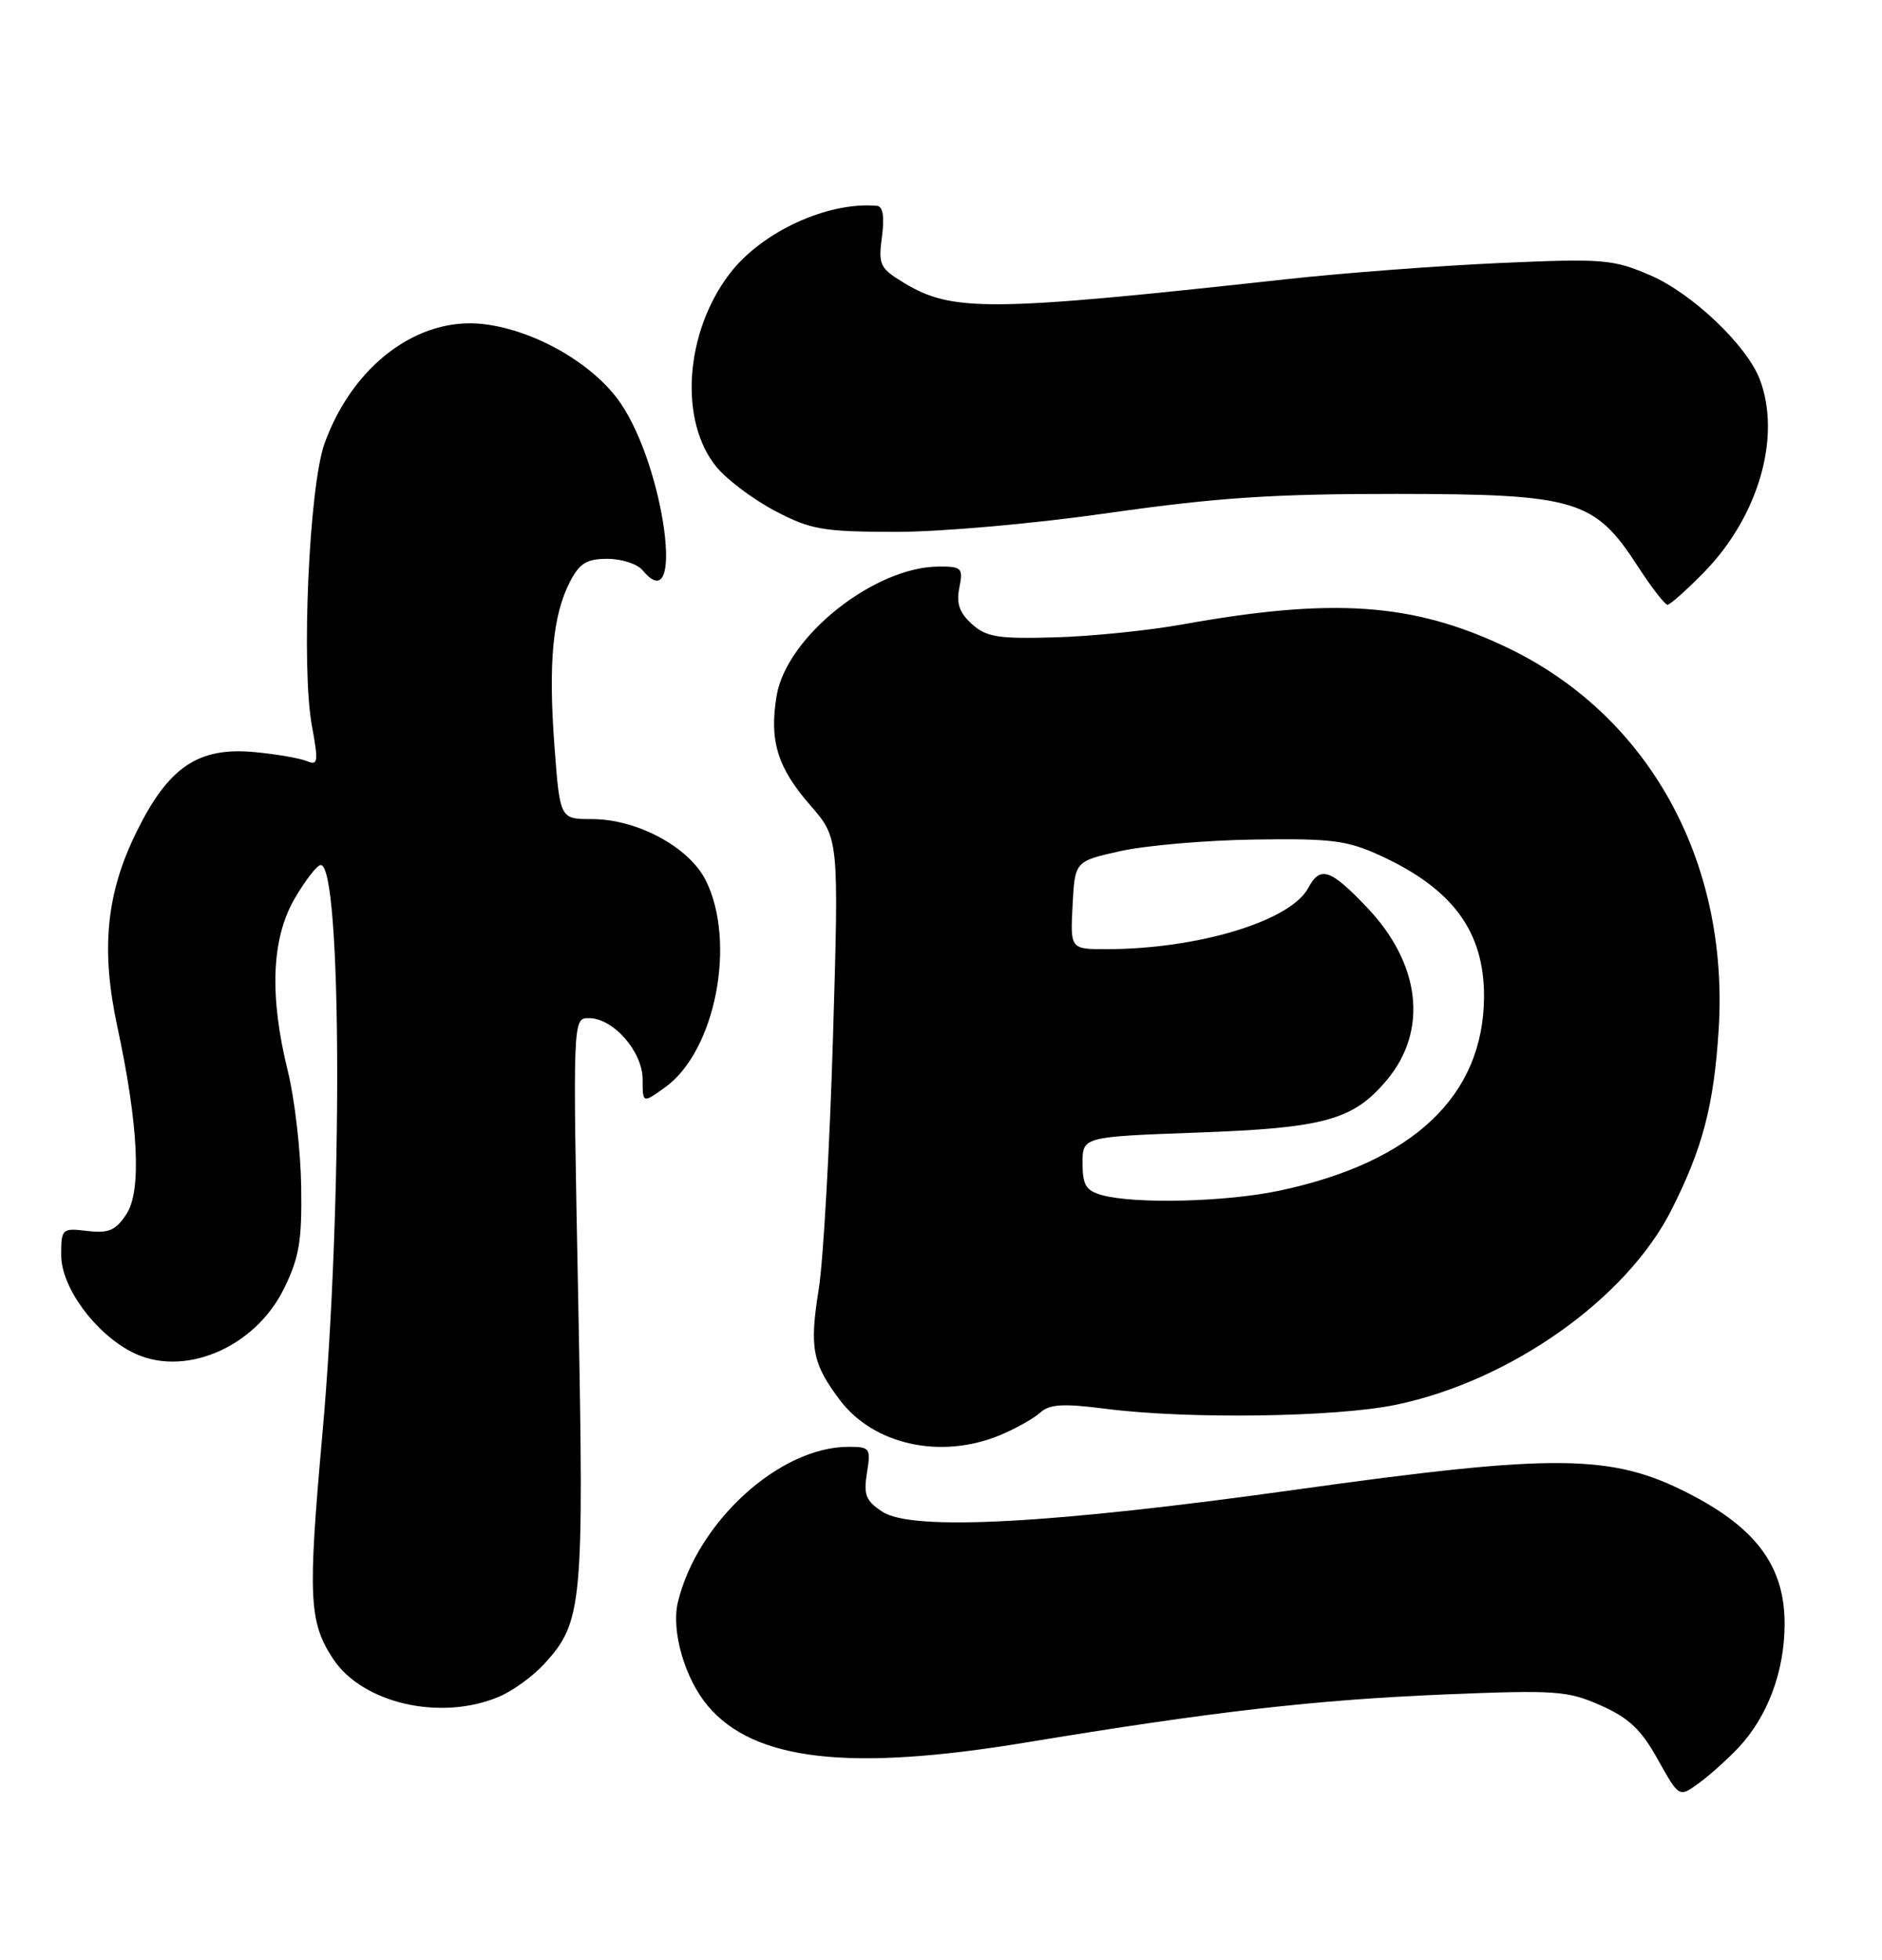<?xml version="1.0" encoding="UTF-8" standalone="no"?>
<!DOCTYPE svg PUBLIC "-//W3C//DTD SVG 1.1//EN" "http://www.w3.org/Graphics/SVG/1.1/DTD/svg11.dtd" >
<svg xmlns="http://www.w3.org/2000/svg" xmlns:xlink="http://www.w3.org/1999/xlink" version="1.1" viewBox="0 0 246 256">
 <g >
 <path fill="currentColor"
d=" M 227.20 228.34 C 231.02 224.31 233.26 218.36 233.27 212.18 C 233.29 204.64 229.59 199.61 220.67 195.06 C 210.62 189.92 203.33 189.86 169.50 194.58 C 137.45 199.06 119.23 200.04 115.34 197.48 C 113.17 196.07 112.86 195.27 113.32 192.40 C 113.85 189.17 113.72 189.00 110.91 189.00 C 101.90 189.00 91.14 198.80 88.61 209.29 C 87.71 213.04 89.50 219.26 92.52 222.84 C 98.54 230.00 110.97 231.44 134.00 227.64 C 158.57 223.58 171.93 222.05 188.81 221.35 C 203.36 220.75 204.90 220.86 209.23 222.78 C 212.90 224.40 214.52 225.93 216.69 229.83 C 219.47 234.80 219.47 234.80 221.99 232.99 C 223.37 232.00 225.71 229.90 227.20 228.34 Z  M 65.28 221.62 C 67.05 220.87 69.68 218.95 71.13 217.37 C 76.15 211.89 76.35 209.71 75.58 169.79 C 74.86 133.00 74.86 133.00 76.98 133.00 C 80.17 133.00 84.00 137.37 84.00 141.02 C 84.00 144.14 84.00 144.14 86.91 142.06 C 93.49 137.38 96.30 123.12 92.25 115.00 C 90.08 110.66 83.28 107.00 77.38 107.00 C 73.19 107.00 73.19 107.00 72.47 97.42 C 71.66 86.61 72.25 80.34 74.51 75.98 C 75.76 73.57 76.69 73.00 79.40 73.00 C 81.25 73.00 83.32 73.67 84.00 74.50 C 89.58 81.22 86.90 61.07 81.09 52.63 C 77.59 47.54 69.94 43.14 63.23 42.34 C 54.64 41.32 46.09 47.73 42.42 57.94 C 40.40 63.54 39.35 87.11 40.77 94.81 C 41.64 99.54 41.57 100.04 40.12 99.43 C 39.23 99.05 36.16 98.52 33.31 98.25 C 25.91 97.55 22.03 100.17 17.84 108.68 C 13.87 116.73 13.16 124.04 15.35 134.18 C 18.09 146.92 18.52 155.56 16.54 158.58 C 15.13 160.74 14.22 161.13 11.41 160.80 C 8.09 160.41 8.00 160.50 8.00 163.97 C 8.00 168.12 12.36 174.10 17.22 176.61 C 23.87 180.05 33.28 176.14 37.11 168.35 C 39.11 164.30 39.48 162.10 39.37 155.00 C 39.30 150.32 38.52 143.57 37.64 140.00 C 35.18 130.07 35.48 122.56 38.54 117.34 C 39.94 114.95 41.46 113.00 41.92 113.00 C 44.69 113.00 44.82 157.62 42.13 187.45 C 40.23 208.67 40.38 211.88 43.52 216.67 C 47.37 222.54 57.66 224.88 65.28 221.62 Z  M 130.75 187.46 C 132.77 186.62 135.12 185.30 135.97 184.53 C 137.19 183.42 138.96 183.32 144.51 184.03 C 155.22 185.41 174.66 185.14 182.50 183.50 C 197.45 180.38 212.58 169.68 218.46 158.09 C 222.56 149.99 224.02 144.43 224.65 134.50 C 226.04 112.39 215.42 93.31 196.83 84.51 C 184.66 78.75 174.25 78.03 154.50 81.58 C 150.10 82.37 142.61 83.13 137.87 83.26 C 130.46 83.47 128.92 83.22 127.04 81.52 C 125.41 80.06 124.98 78.83 125.40 76.77 C 125.91 74.20 125.72 74.00 122.72 74.01 C 114.29 74.04 102.83 83.15 101.52 90.86 C 100.53 96.73 101.61 100.27 105.90 105.18 C 109.66 109.50 109.66 109.50 108.88 135.54 C 108.45 149.87 107.62 164.65 107.02 168.39 C 105.79 176.07 106.17 178.08 109.75 182.85 C 114.17 188.75 123.01 190.69 130.75 187.46 Z  M 222.74 74.75 C 229.86 67.46 232.87 57.06 230.03 49.57 C 228.34 45.12 221.19 38.33 215.73 35.97 C 210.82 33.86 209.61 33.76 196.00 34.36 C 188.03 34.72 175.43 35.67 168.00 36.49 C 129.21 40.74 124.45 40.78 118.09 36.91 C 115.01 35.04 114.79 34.57 115.28 30.94 C 115.63 28.35 115.41 26.96 114.65 26.89 C 108.21 26.30 99.54 30.29 95.37 35.76 C 89.47 43.49 88.72 55.13 93.73 61.09 C 95.12 62.74 98.56 65.31 101.38 66.78 C 105.98 69.19 107.57 69.46 117.00 69.48 C 122.96 69.49 135.06 68.42 145.00 67.00 C 159.05 65.00 166.45 64.51 182.50 64.52 C 206.03 64.54 208.43 65.26 214.08 73.98 C 215.87 76.74 217.62 79.00 217.96 79.00 C 218.30 79.00 220.45 77.09 222.74 74.75 Z  M 144.00 156.11 C 141.95 155.53 141.50 154.79 141.50 151.95 C 141.50 148.50 141.50 148.50 156.50 147.95 C 173.15 147.35 176.87 146.32 181.26 141.11 C 186.72 134.61 185.70 125.86 178.62 118.47 C 173.86 113.49 172.57 113.08 171.00 116.00 C 168.70 120.31 156.63 123.97 144.70 123.99 C 139.90 124.00 139.90 124.00 140.20 118.25 C 140.50 112.50 140.50 112.50 146.50 111.17 C 149.80 110.44 157.68 109.76 164.00 109.67 C 174.11 109.52 176.10 109.78 180.50 111.80 C 189.92 116.14 194.01 121.73 193.98 130.20 C 193.92 143.13 184.74 151.83 167.23 155.54 C 160.24 157.02 148.33 157.31 144.00 156.11 Z "/>
</g>
</svg>